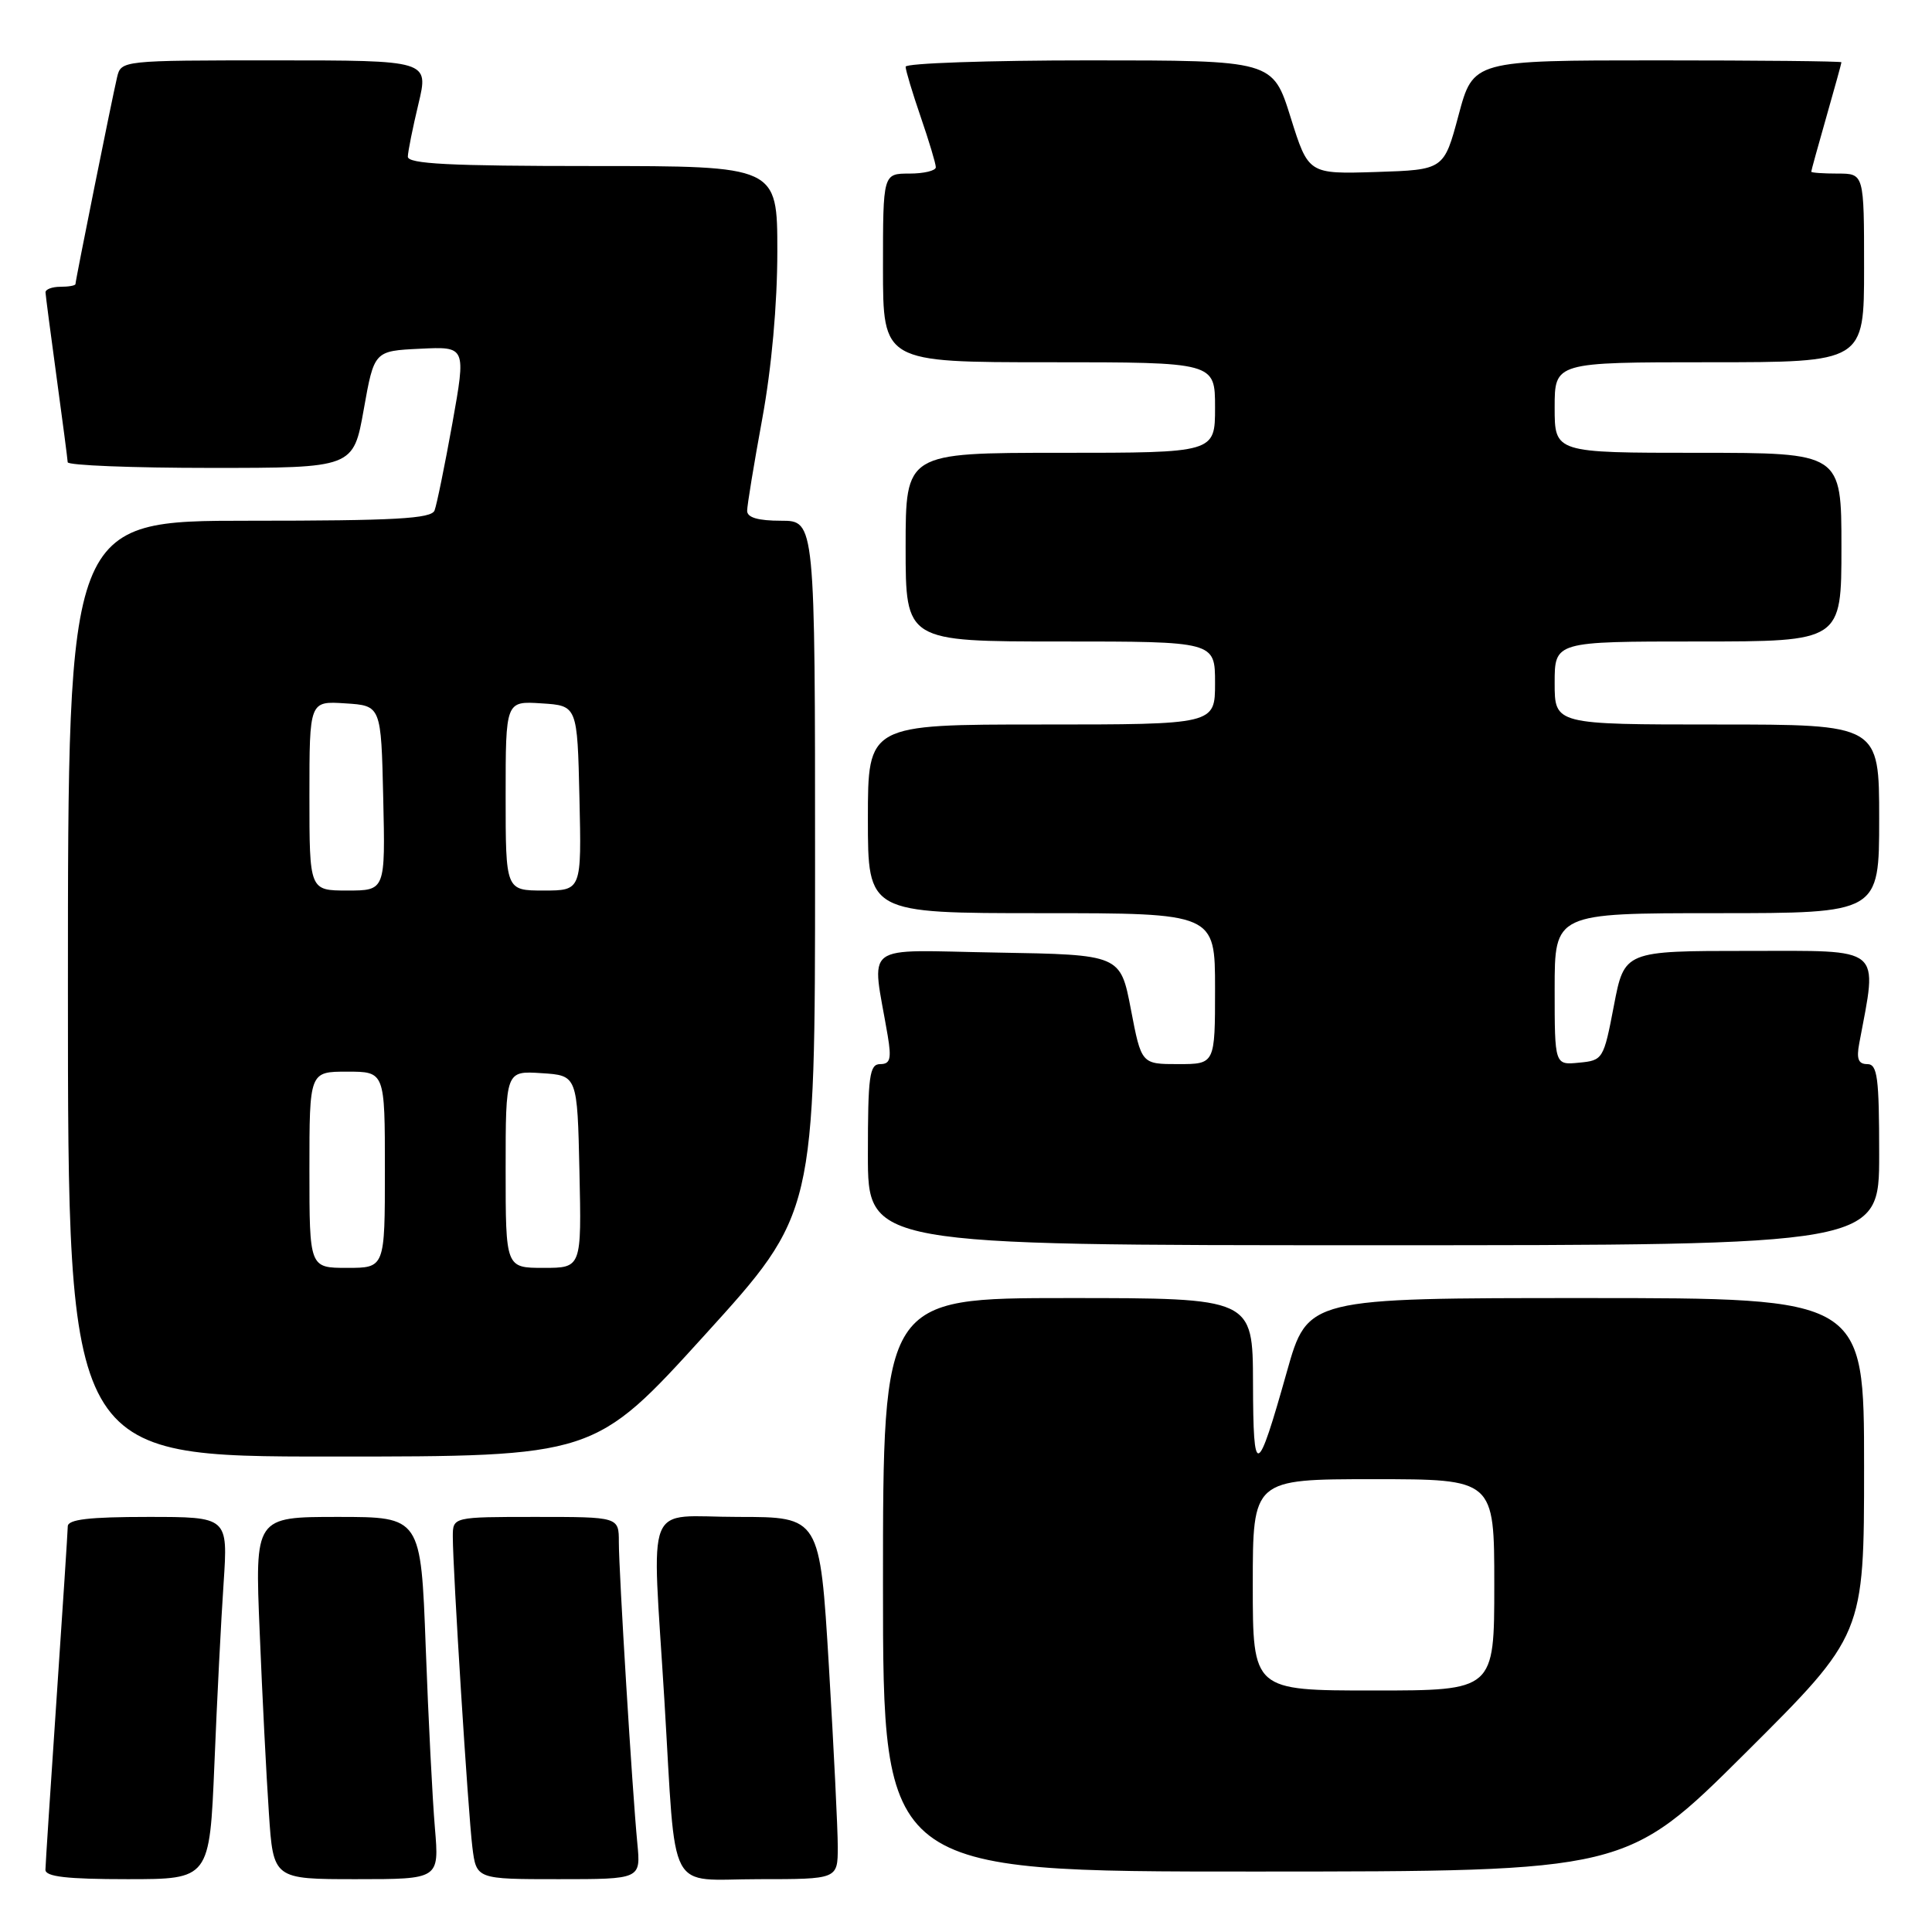 <?xml version="1.0" encoding="UTF-8" standalone="no"?>
<!DOCTYPE svg PUBLIC "-//W3C//DTD SVG 1.1//EN" "http://www.w3.org/Graphics/SVG/1.1/DTD/svg11.dtd" >
<svg xmlns="http://www.w3.org/2000/svg" xmlns:xlink="http://www.w3.org/1999/xlink" version="1.1" viewBox="0 0 256 256">
 <g >
 <path fill="currentColor"
d=" M 28.41 233.75 C 28.75 225.36 29.30 214.56 29.63 209.75 C 30.21 201.00 30.21 201.00 19.61 201.00 C 11.80 201.00 8.99 201.33 8.98 202.25 C 8.97 202.94 8.30 213.18 7.50 225.00 C 6.70 236.82 6.03 247.06 6.02 247.75 C 6.01 248.67 8.83 249.00 16.89 249.00 C 27.77 249.00 27.77 249.00 28.41 233.75 Z  M 57.63 242.25 C 57.31 238.54 56.76 227.74 56.41 218.25 C 55.77 201.00 55.77 201.00 44.77 201.00 C 33.77 201.00 33.77 201.00 34.41 216.25 C 34.75 224.64 35.30 235.44 35.63 240.25 C 36.21 249.00 36.21 249.00 47.21 249.00 C 58.20 249.00 58.20 249.00 57.63 242.25 Z  M 84.45 244.25 C 83.78 237.34 82.00 208.26 82.00 204.34 C 82.00 201.00 82.00 201.00 71.00 201.00 C 60.00 201.00 60.00 201.00 60.00 203.62 C 60.00 208.02 62.03 240.22 62.59 244.75 C 63.12 249.00 63.12 249.00 74.01 249.00 C 84.91 249.00 84.91 249.00 84.45 244.25 Z  M 111.01 244.75 C 111.01 242.41 110.48 231.61 109.83 220.75 C 108.64 201.00 108.64 201.00 97.82 201.00 C 85.20 201.00 86.38 198.05 88.04 225.37 C 89.63 251.63 88.24 249.00 100.55 249.00 C 111.00 249.00 111.00 249.00 111.01 244.75 Z  M 231.25 232.31 C 247.00 216.63 247.00 216.63 247.00 194.32 C 247.00 172.00 247.00 172.00 210.14 172.00 C 173.27 172.00 173.27 172.00 170.52 181.75 C 166.55 195.84 166.06 196.01 166.03 183.25 C 166.00 172.00 166.00 172.00 141.50 172.00 C 117.00 172.00 117.00 172.00 117.00 210.00 C 117.00 248.00 117.00 248.00 166.25 247.99 C 215.50 247.98 215.50 247.98 231.25 232.31 Z  M 93.38 176.90 C 108.00 160.80 108.00 160.80 108.00 114.90 C 108.00 69.00 108.00 69.00 103.50 69.00 C 100.46 69.00 99.00 68.58 99.00 67.69 C 99.00 66.97 99.90 61.49 101.00 55.50 C 102.24 48.75 103.00 40.32 103.00 33.31 C 103.00 22.00 103.00 22.00 78.50 22.00 C 59.55 22.00 54.01 21.72 54.04 20.75 C 54.06 20.06 54.69 16.91 55.45 13.75 C 56.82 8.00 56.82 8.00 36.43 8.00 C 16.11 8.00 16.04 8.01 15.51 10.25 C 14.84 13.09 10.00 37.15 10.00 37.64 C 10.00 37.84 9.10 38.00 8.00 38.00 C 6.90 38.00 6.01 38.34 6.03 38.75 C 6.05 39.16 6.71 44.22 7.50 50.00 C 8.29 55.78 8.95 60.84 8.97 61.25 C 8.99 61.66 17.51 62.00 27.91 62.00 C 46.82 62.00 46.82 62.00 48.20 54.25 C 49.58 46.50 49.58 46.50 55.67 46.21 C 61.76 45.91 61.76 45.91 59.94 56.10 C 58.93 61.70 57.87 66.89 57.58 67.64 C 57.16 68.73 52.37 69.00 33.03 69.00 C 9.00 69.00 9.00 69.00 9.00 131.00 C 9.00 193.00 9.00 193.00 43.88 193.00 C 78.76 193.00 78.76 193.00 93.38 176.90 Z  M 249.00 153.00 C 249.00 142.73 248.77 141.00 247.42 141.00 C 246.24 141.00 245.97 140.31 246.36 138.25 C 248.80 125.22 249.72 126.00 231.68 126.00 C 215.24 126.00 215.24 126.00 213.85 133.25 C 212.49 140.36 212.40 140.51 209.23 140.81 C 206.00 141.13 206.00 141.13 206.00 131.06 C 206.00 121.00 206.00 121.00 227.50 121.00 C 249.00 121.00 249.00 121.00 249.00 108.50 C 249.00 96.00 249.00 96.00 227.50 96.00 C 206.00 96.00 206.00 96.00 206.00 90.50 C 206.00 85.00 206.00 85.00 225.00 85.00 C 244.00 85.00 244.00 85.00 244.00 72.50 C 244.00 60.00 244.00 60.00 225.00 60.00 C 206.00 60.00 206.00 60.00 206.00 54.00 C 206.00 48.00 206.00 48.00 226.50 48.00 C 247.00 48.00 247.00 48.00 247.00 35.50 C 247.00 23.00 247.00 23.00 243.50 23.00 C 241.57 23.00 240.00 22.89 240.00 22.75 C 240.00 22.61 240.90 19.35 242.00 15.50 C 243.10 11.65 244.00 8.39 244.00 8.25 C 244.00 8.11 233.02 8.00 219.61 8.00 C 195.21 8.00 195.21 8.00 193.27 15.25 C 191.33 22.50 191.33 22.50 182.35 22.79 C 173.37 23.07 173.37 23.07 171.01 15.54 C 168.65 8.00 168.65 8.00 144.32 8.00 C 130.95 8.00 120.00 8.38 120.00 8.84 C 120.00 9.31 120.90 12.30 122.00 15.50 C 123.10 18.70 124.00 21.69 124.00 22.16 C 124.00 22.62 122.42 23.00 120.50 23.00 C 117.00 23.00 117.00 23.00 117.00 35.50 C 117.00 48.00 117.00 48.00 139.00 48.00 C 161.00 48.00 161.00 48.00 161.00 54.00 C 161.00 60.00 161.00 60.00 140.50 60.00 C 120.00 60.00 120.00 60.00 120.00 72.50 C 120.00 85.00 120.00 85.00 140.50 85.00 C 161.00 85.00 161.00 85.00 161.00 90.50 C 161.00 96.00 161.00 96.00 138.00 96.00 C 115.00 96.00 115.00 96.00 115.00 108.50 C 115.00 121.00 115.00 121.00 138.00 121.00 C 161.00 121.00 161.00 121.00 161.00 131.00 C 161.00 141.00 161.00 141.00 156.12 141.00 C 151.24 141.00 151.24 141.00 149.85 133.75 C 148.46 126.50 148.46 126.50 132.10 126.22 C 113.81 125.92 115.50 124.63 117.63 137.25 C 118.14 140.31 117.96 141.00 116.63 141.00 C 115.21 141.00 115.00 142.57 115.00 153.00 C 115.00 165.00 115.00 165.00 182.00 165.00 C 249.00 165.00 249.00 165.00 249.00 153.00 Z  M 166.00 210.00 C 166.00 196.00 166.00 196.00 182.00 196.00 C 198.00 196.00 198.00 196.00 198.00 210.00 C 198.00 224.00 198.00 224.00 182.00 224.00 C 166.00 224.00 166.00 224.00 166.00 210.00 Z  M 41.00 155.00 C 41.00 142.00 41.00 142.00 46.00 142.00 C 51.00 142.00 51.00 142.00 51.00 155.00 C 51.00 168.00 51.00 168.00 46.00 168.00 C 41.00 168.00 41.00 168.00 41.00 155.00 Z  M 67.00 154.95 C 67.00 141.89 67.00 141.89 71.75 142.20 C 76.50 142.50 76.50 142.50 76.78 155.25 C 77.06 168.00 77.06 168.00 72.03 168.00 C 67.00 168.00 67.00 168.00 67.00 154.95 Z  M 41.00 105.45 C 41.00 92.89 41.00 92.89 45.75 93.20 C 50.50 93.50 50.50 93.50 50.78 105.75 C 51.06 118.00 51.06 118.00 46.03 118.00 C 41.00 118.00 41.00 118.00 41.00 105.45 Z  M 67.00 105.45 C 67.00 92.89 67.00 92.89 71.75 93.20 C 76.50 93.50 76.50 93.50 76.78 105.75 C 77.06 118.00 77.06 118.00 72.03 118.00 C 67.00 118.00 67.00 118.00 67.00 105.45 Z "/>
</g>
</svg>